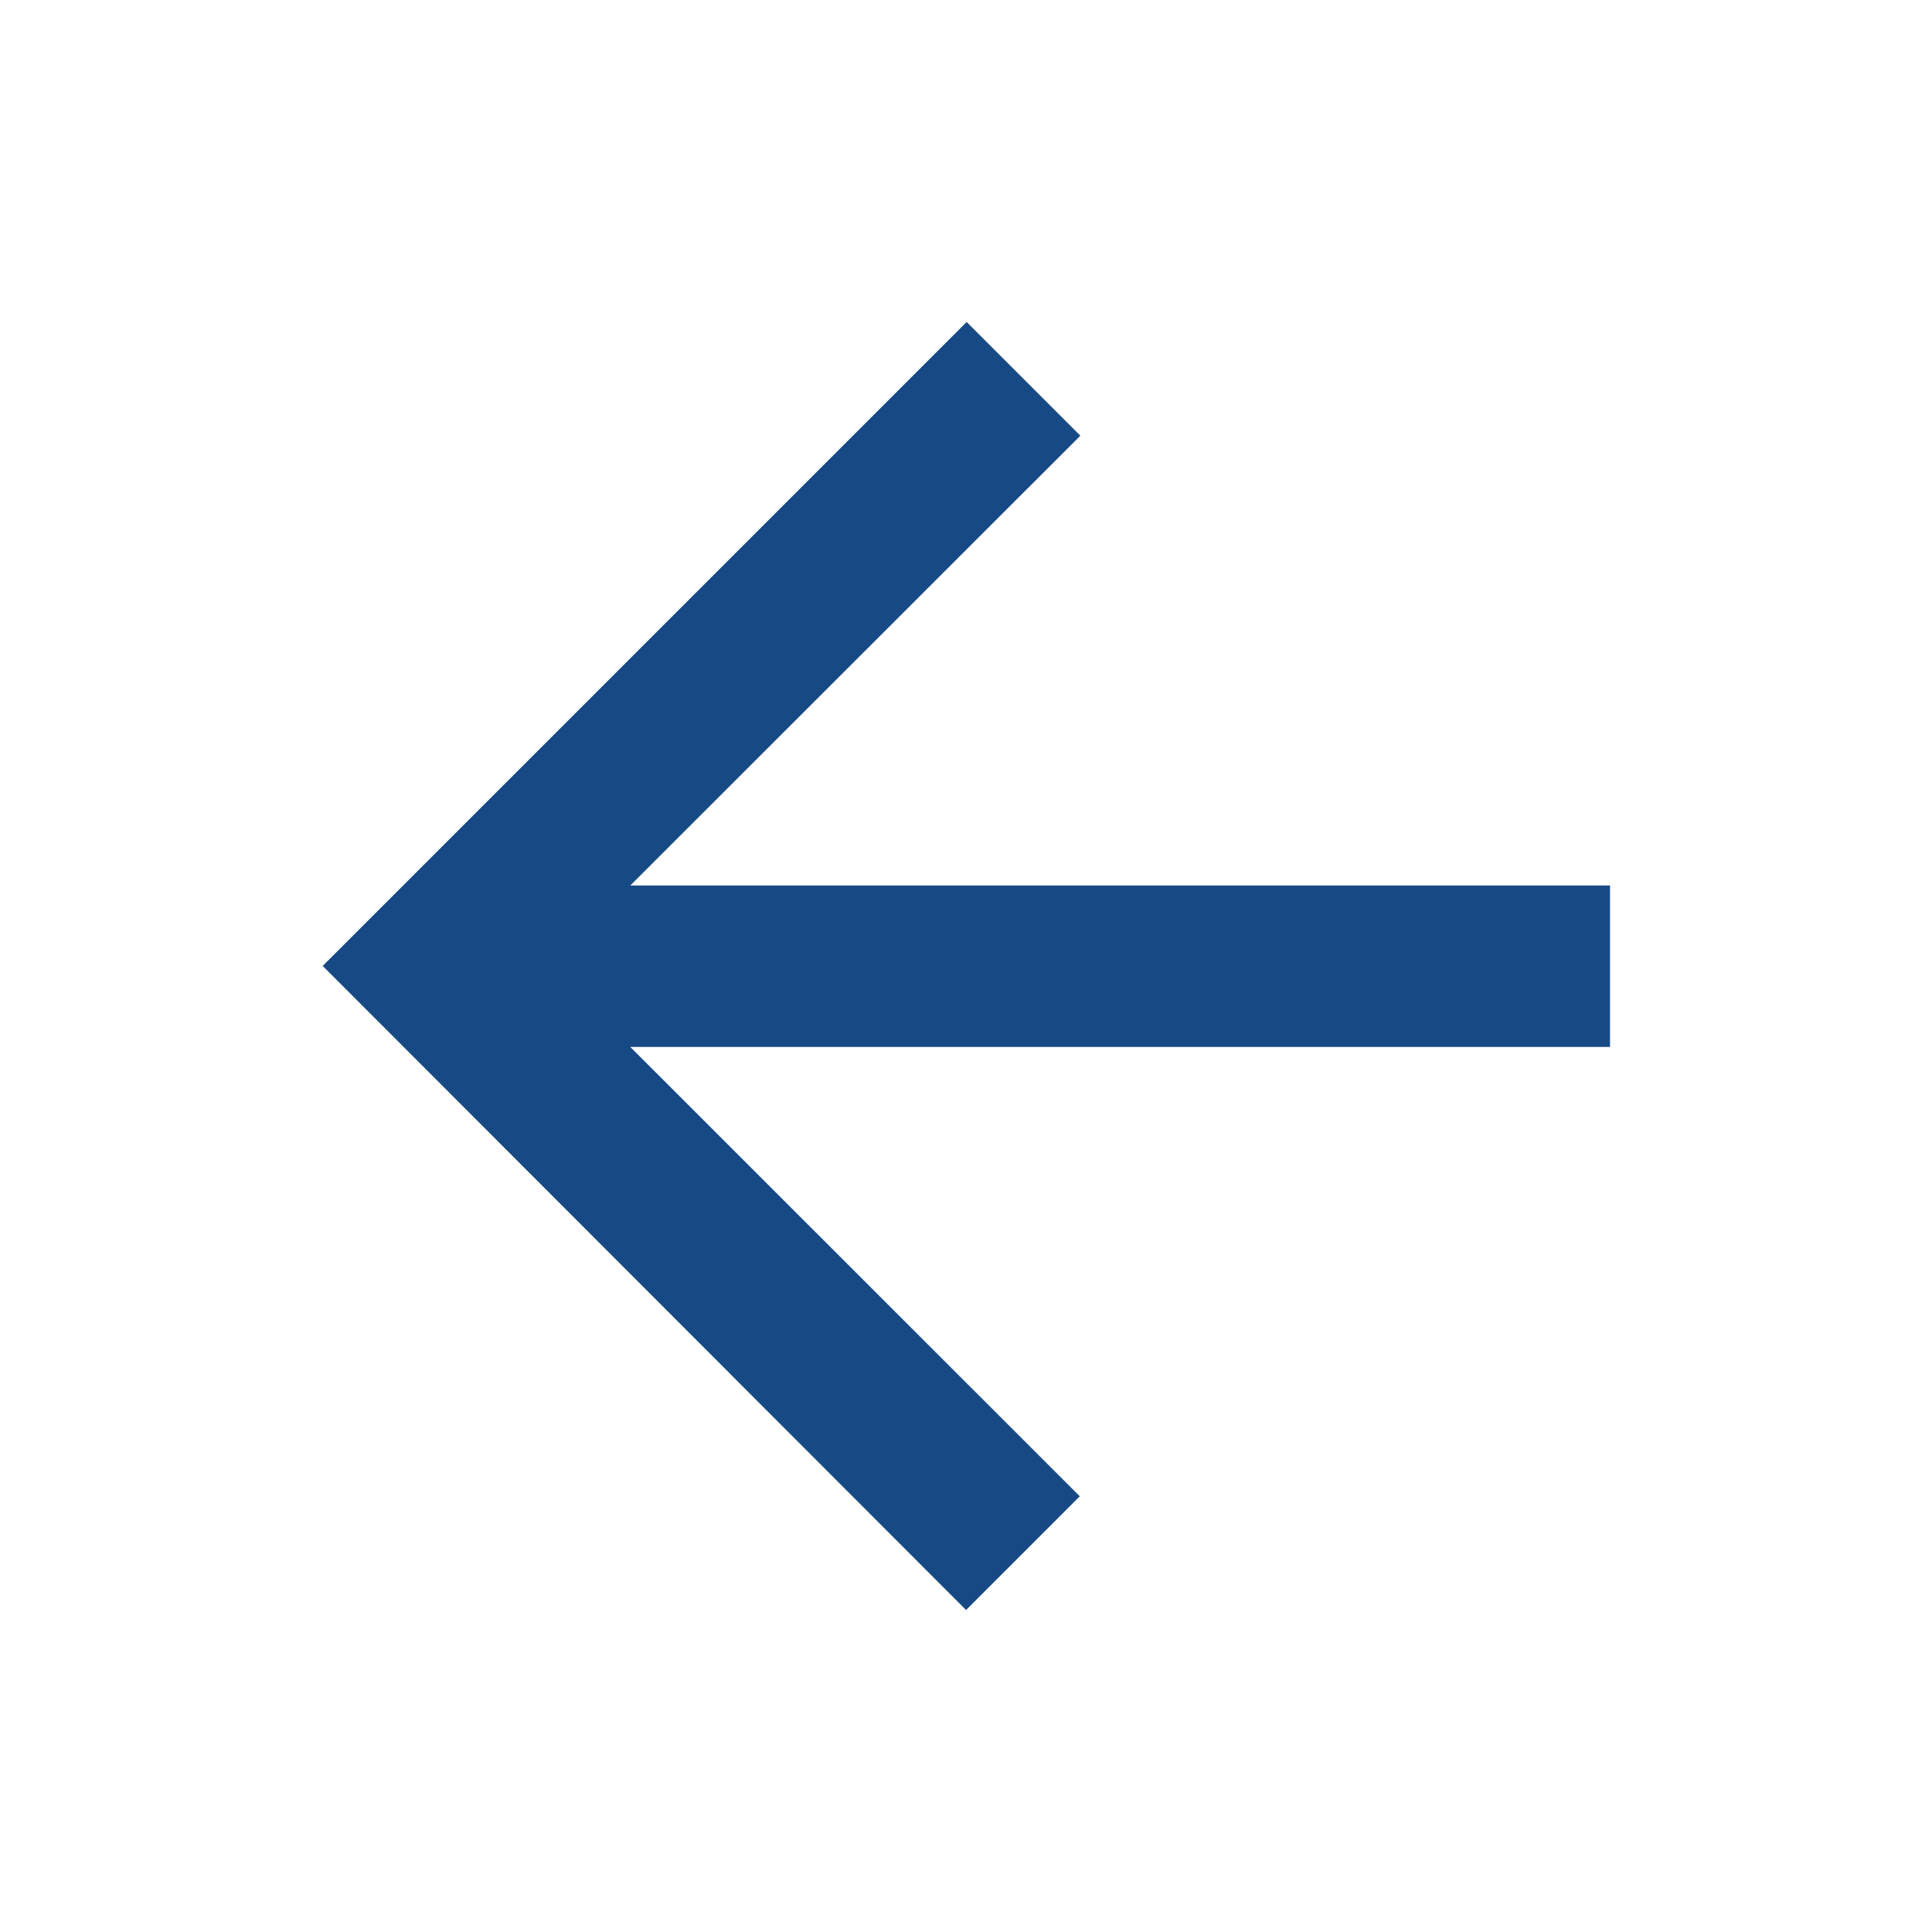 <svg xmlns="http://www.w3.org/2000/svg" width="13.591" height="13.591" viewBox="0 0 13.591 13.591">
  <g id="baseline-arrow_downward-24px" transform="translate(13.591) rotate(90)">
    <path id="Path_11408" data-name="Path 11408" d="M0,0H13.591V13.591H0Z" fill="none"/>
    <path id="Path_11409" data-name="Path 11409" d="M13.061,8.53l-.8-.8L9.1,10.892V4H7.964v6.892L4.8,7.726l-.8.8,4.53,4.53Z" transform="translate(-1.735 -1.735)" fill="#174a84"/>
  </g>
</svg>
